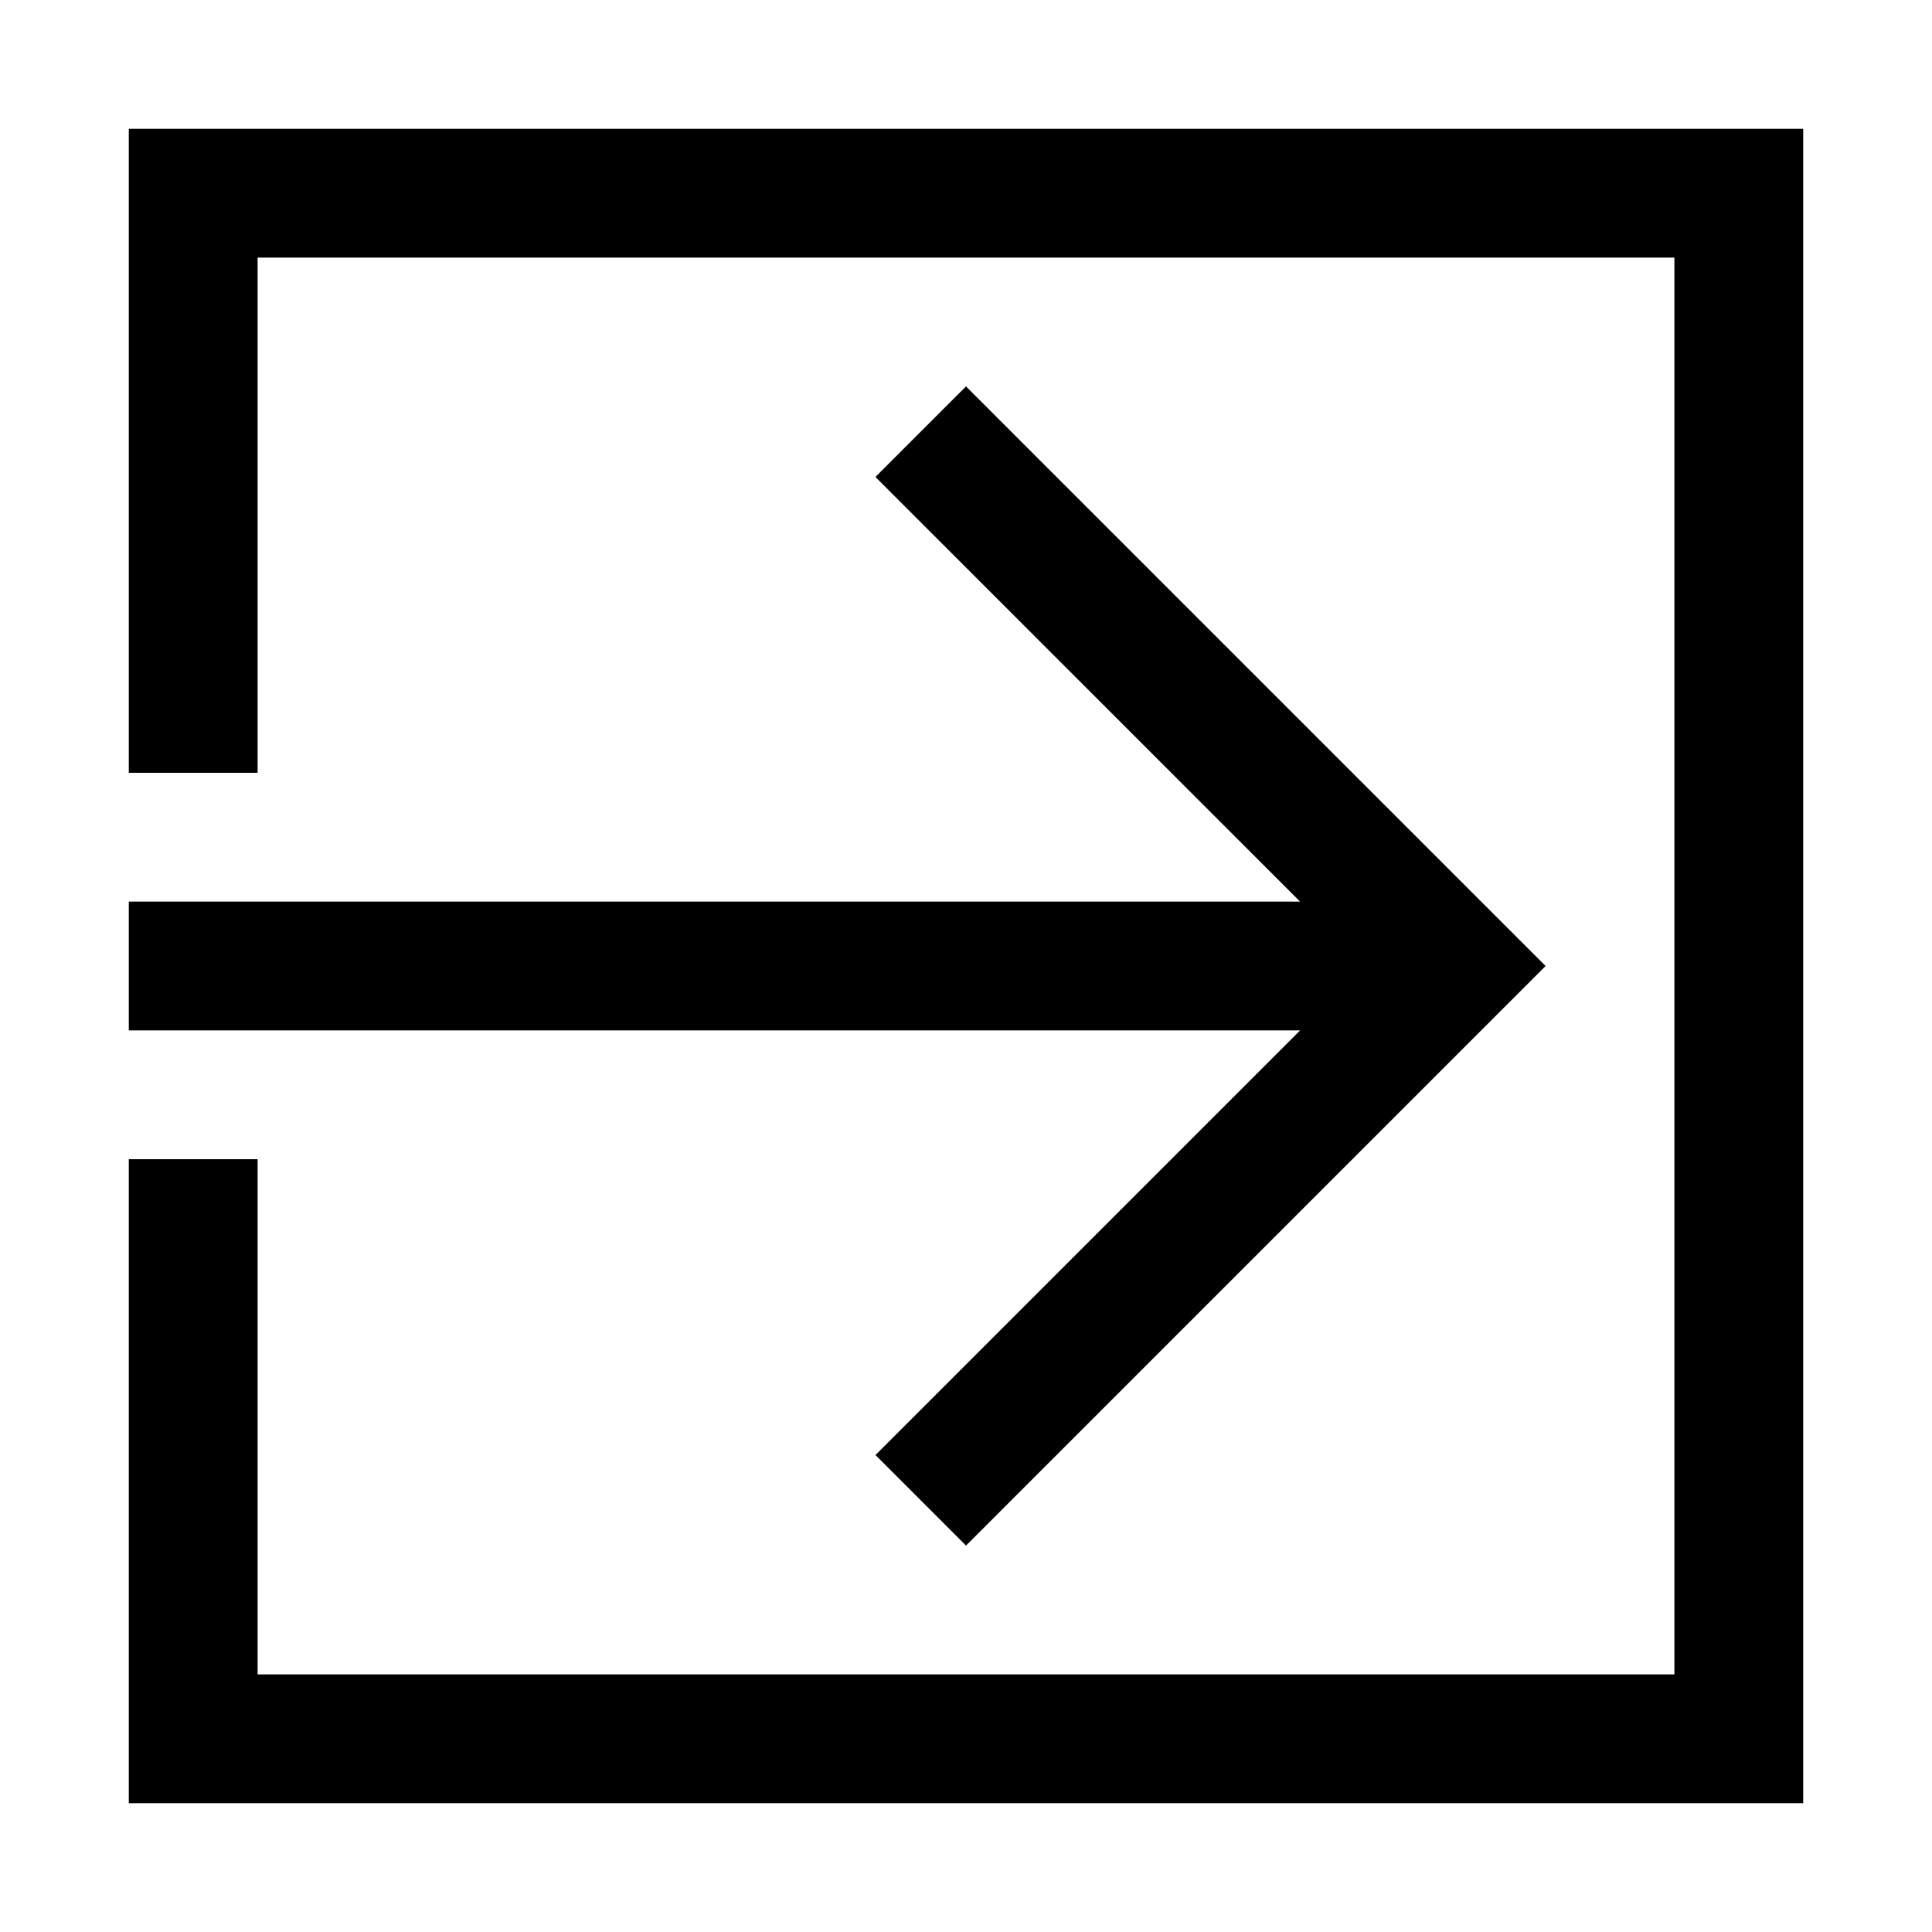 <svg xmlns="http://www.w3.org/2000/svg" width="30" height="30" viewBox="0 0 30 30"><path d="M20.188 14H2v2h18.188l-6.594 6.594L15 24l9-9-9-9-1.406 1.406L20.188 14zM2 2v10h2V4h22v22H4v-8H2v10h26V2H2z"/></svg>